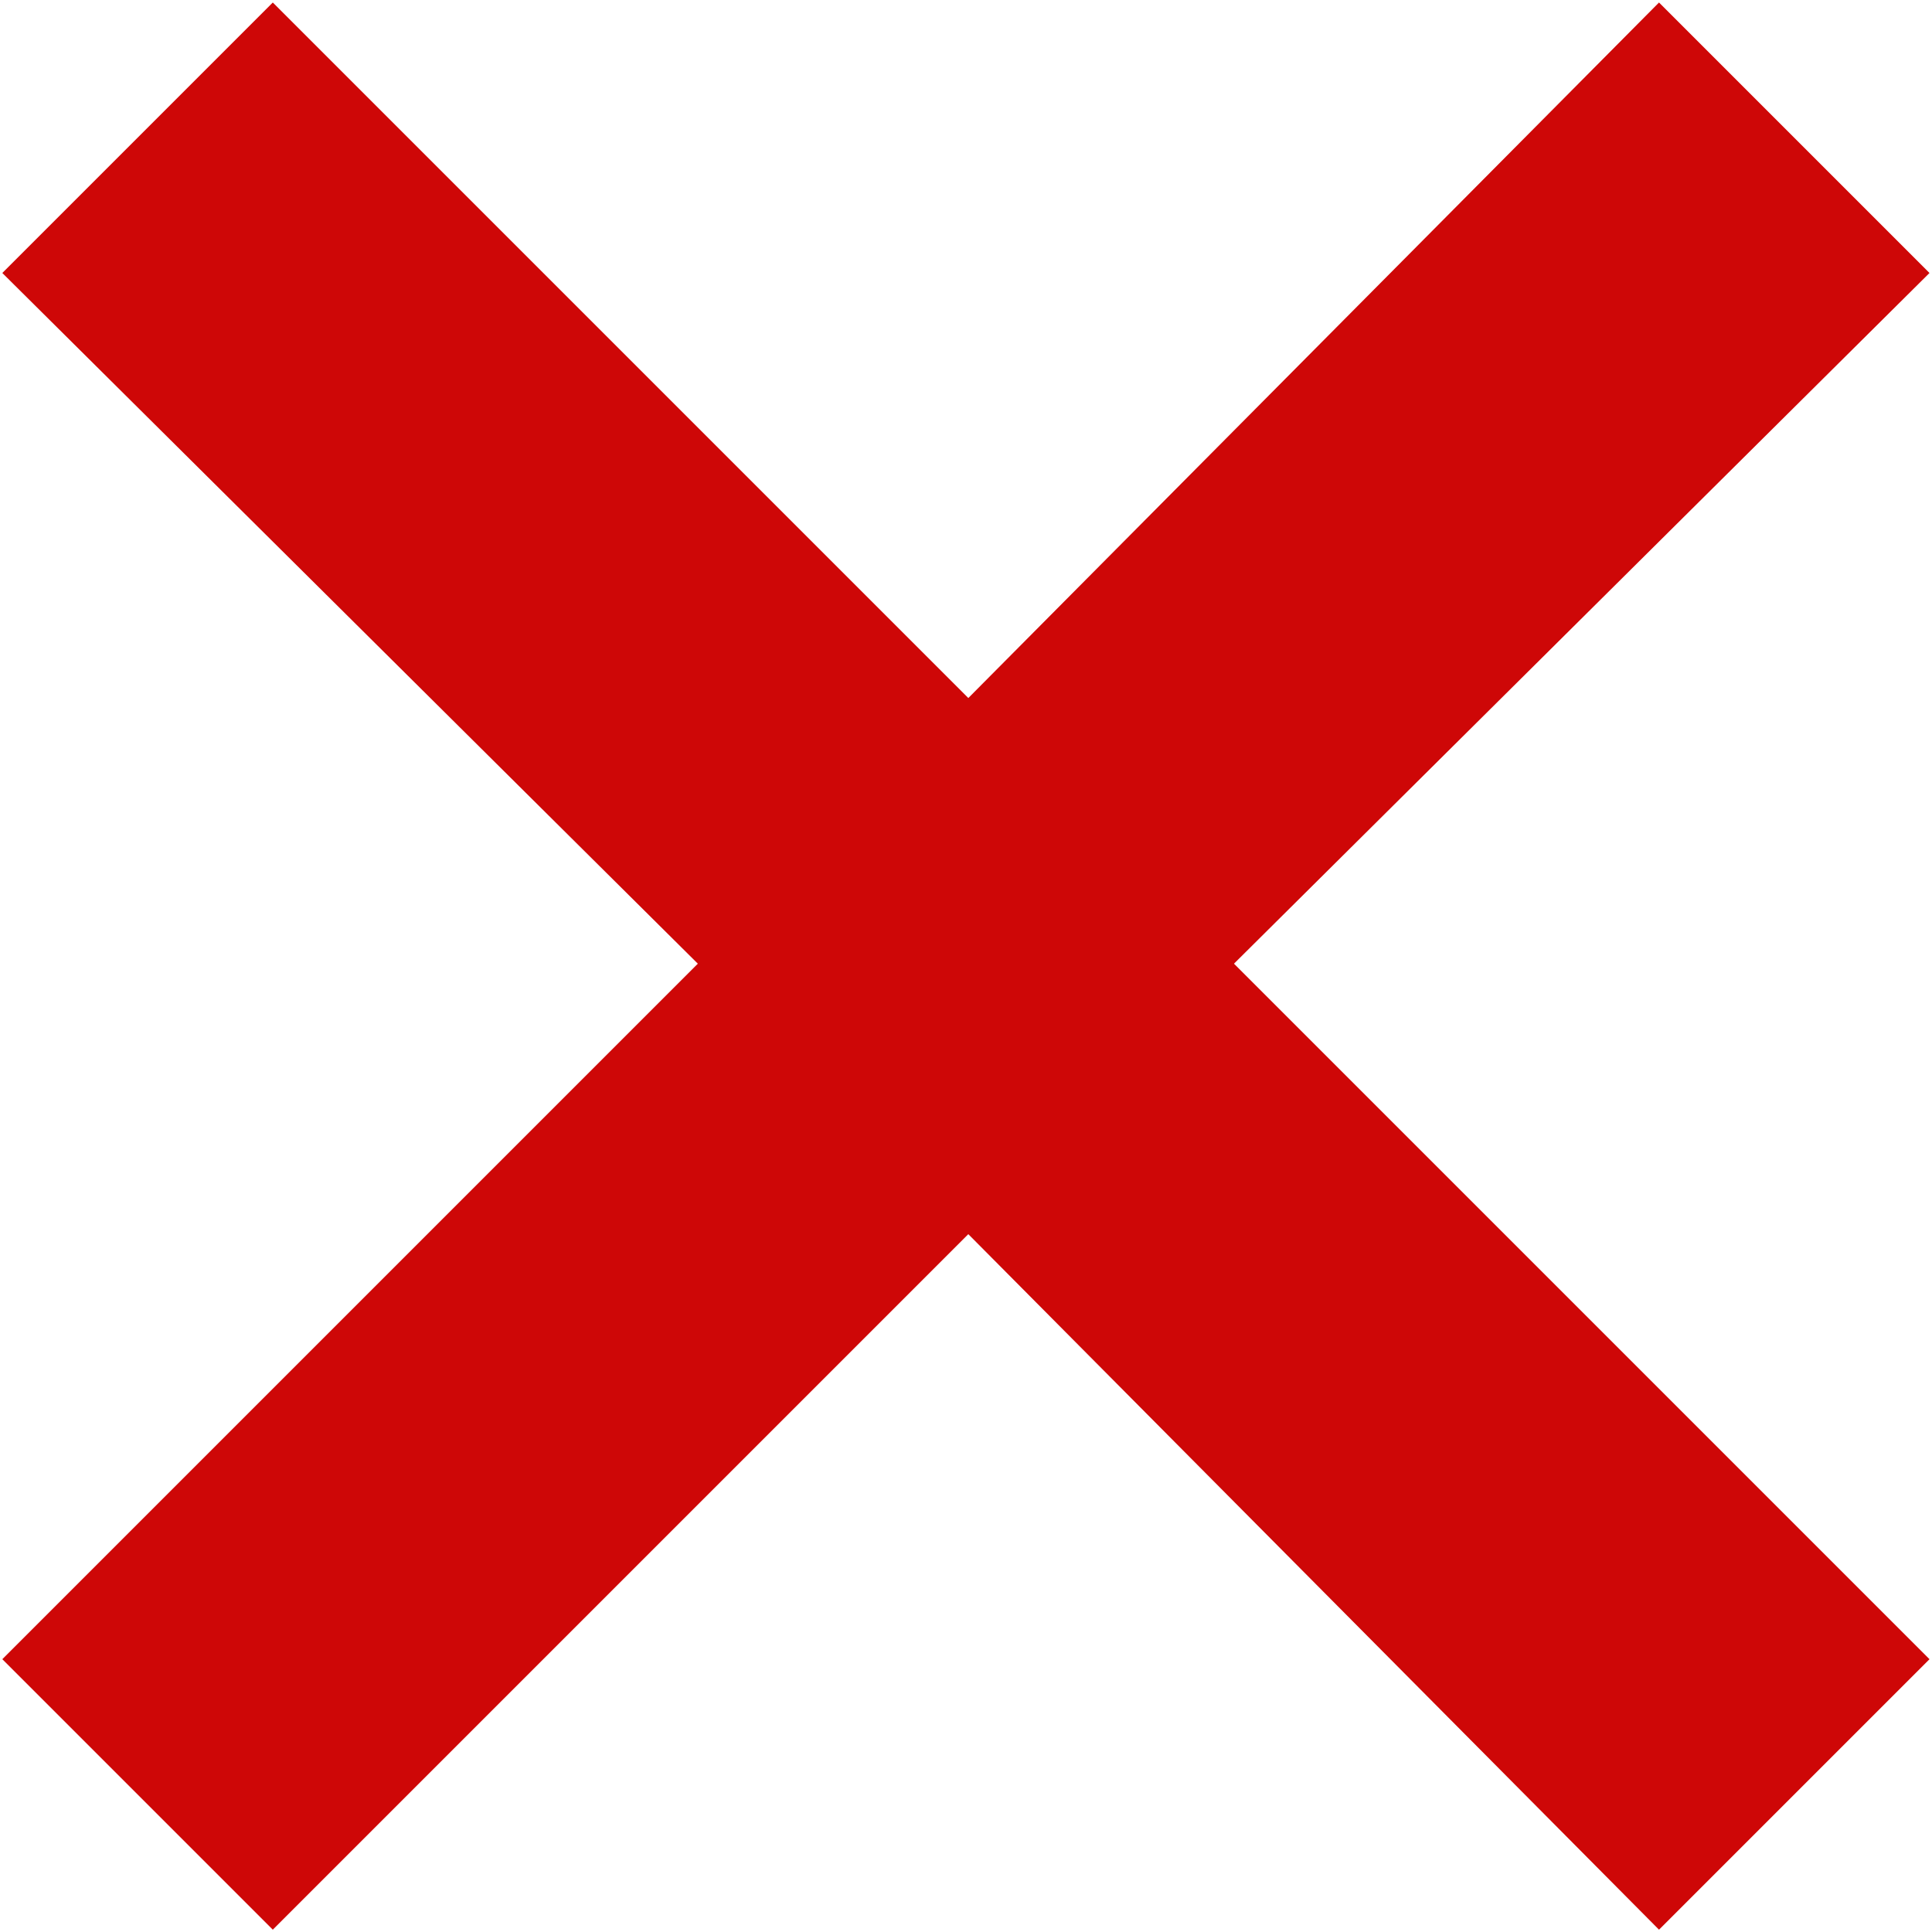 <svg width="10" height="10" viewBox="0 0 10 10" fill="none" xmlns="http://www.w3.org/2000/svg">
<path d="M1.412 9.988L0.012 8.588L3.612 4.988L0.012 1.413L1.412 0.013L5.012 3.613L8.587 0.013L9.987 1.413L6.387 4.988L9.987 8.588L8.587 9.988L5.012 6.388L1.412 9.988Z" fill="#CE0707"/>
</svg>
